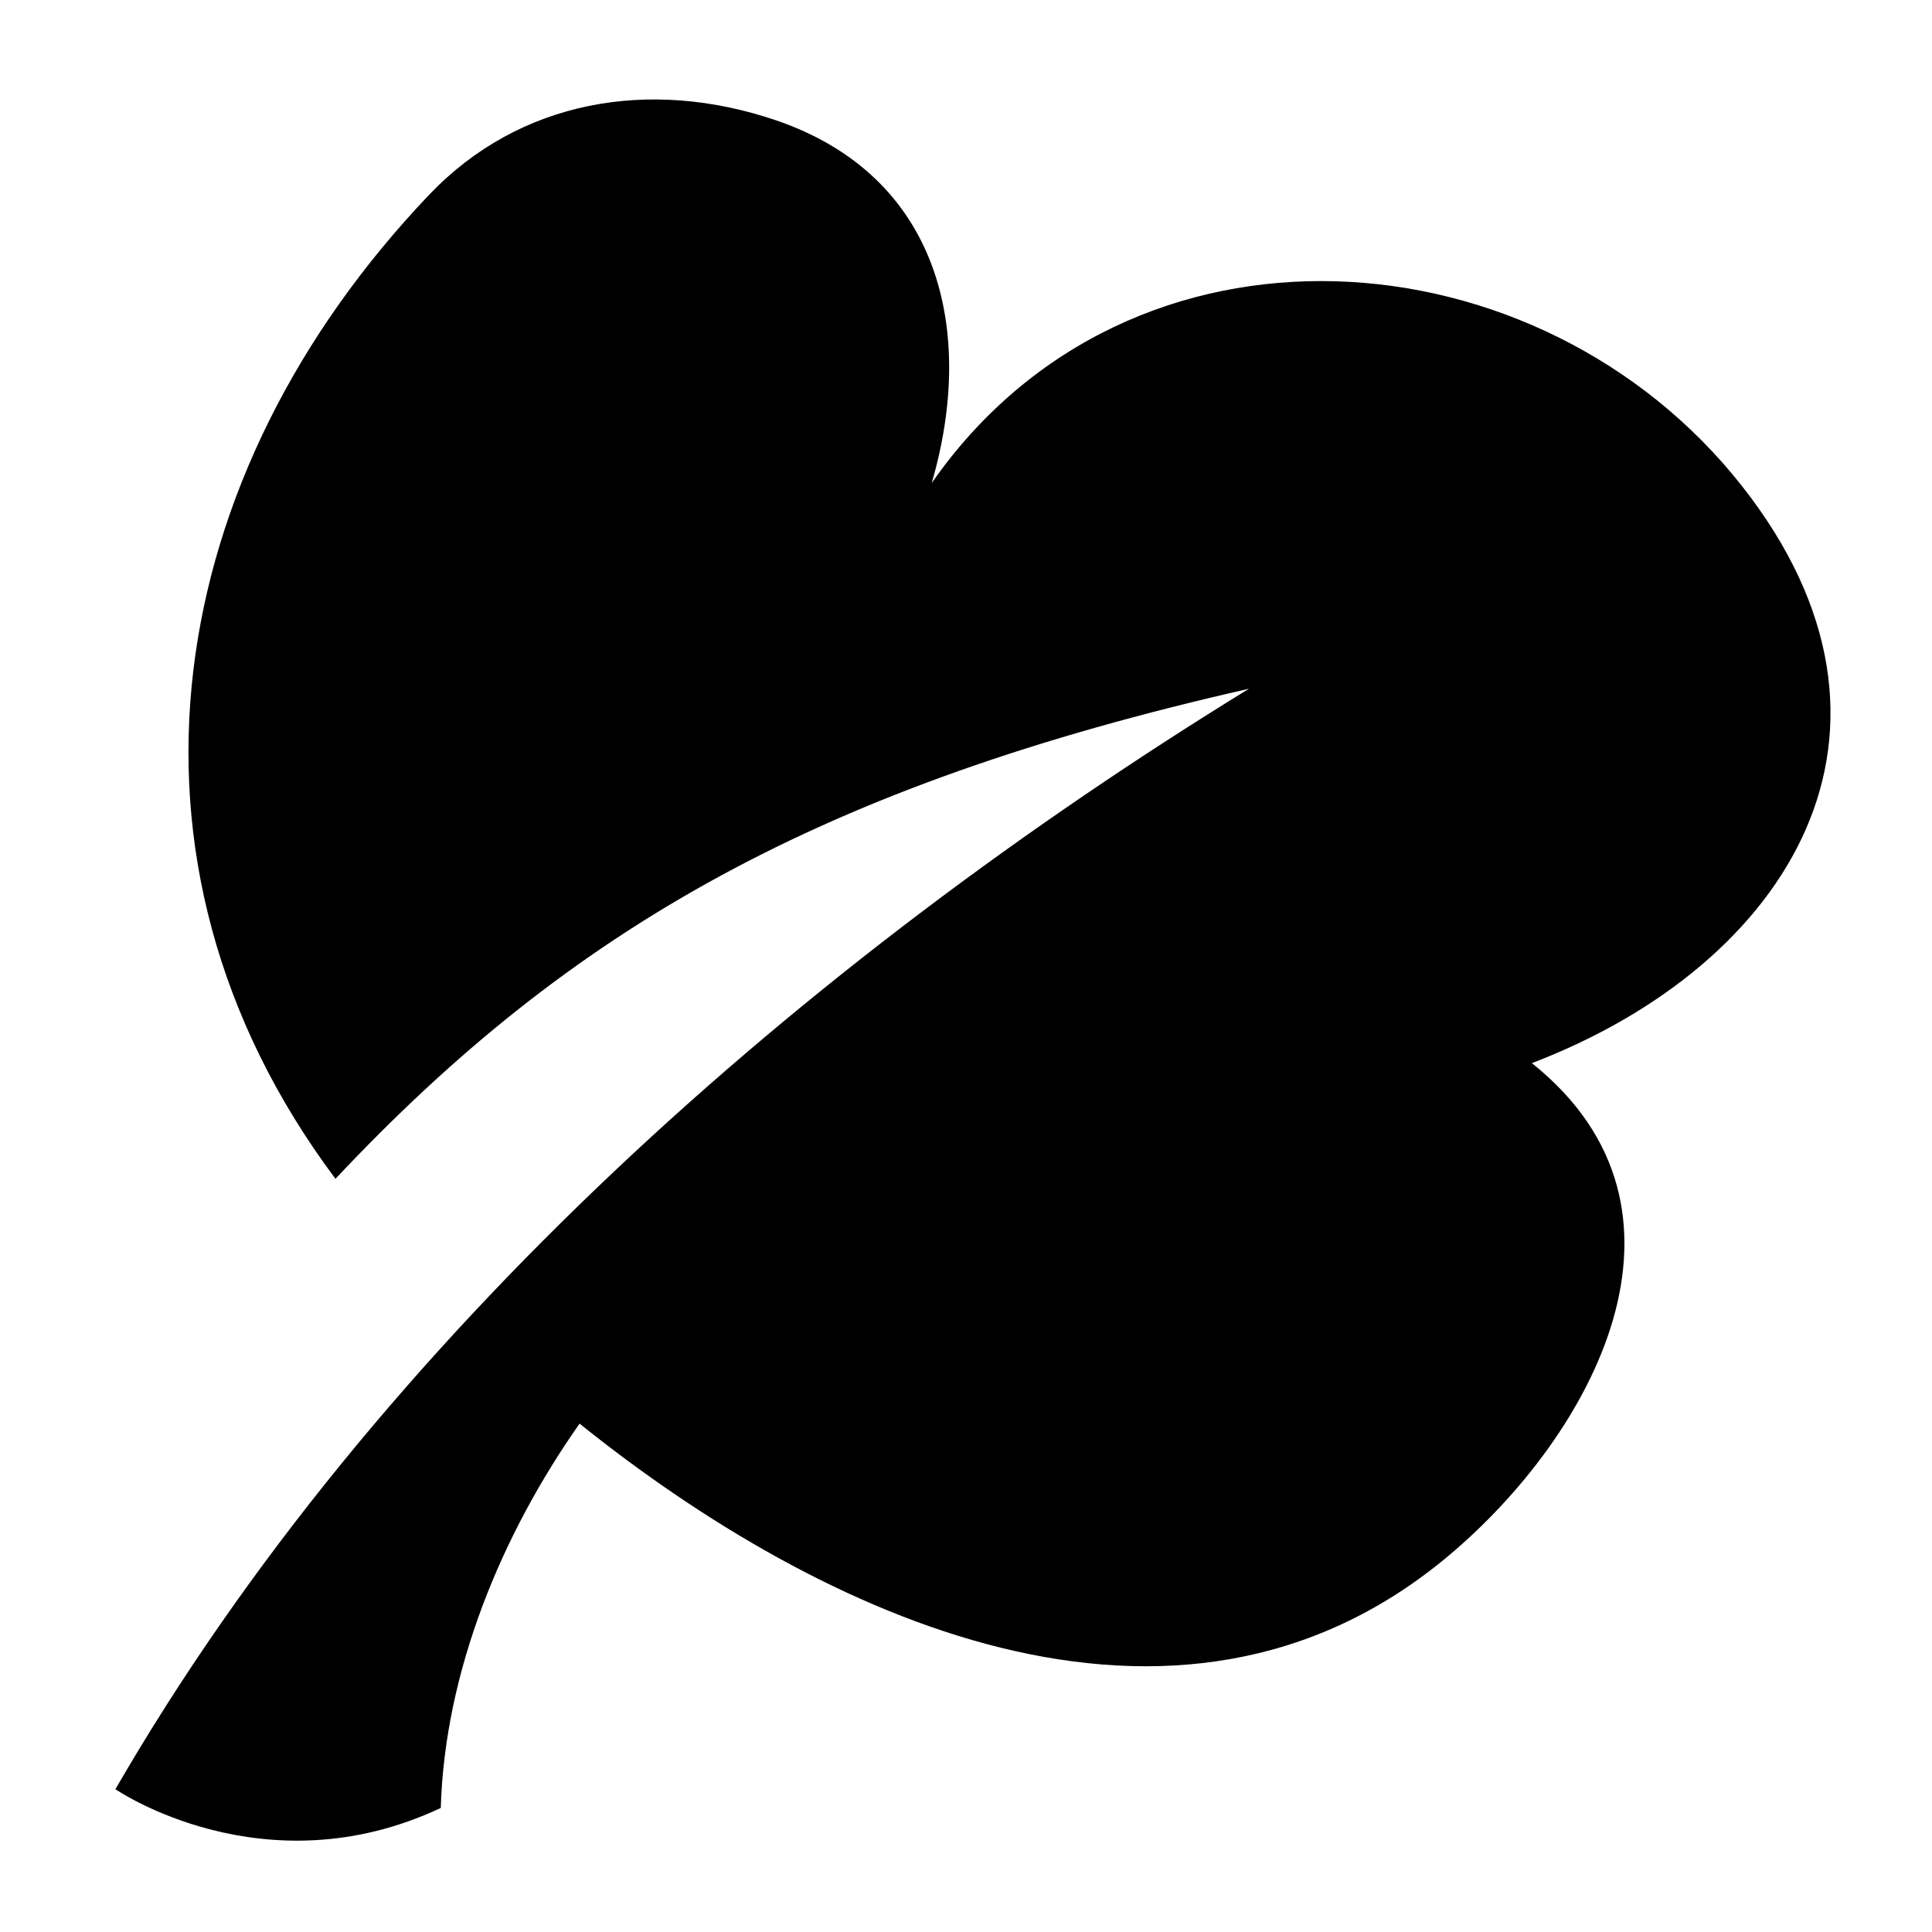 <svg xmlns="http://www.w3.org/2000/svg" xmlns:xlink="http://www.w3.org/1999/xlink" version="1.0" x="0px" y="0px" viewBox="0 0 100 100" enable-background="new 0 0 100 100" xml:space="preserve"><path d="M22.814,93.579c0.209-7.088,3.151-14.16,7.185-19.892  c12.416,9.976,30.815,18.681,44.94,6.87c7.472-6.248,13.882-17.92,4.35-25.529  c13.375-5.115,20.826-17.231,10.872-29.875  c-10.441-13.264-31.623-14.934-41.936-0.153c2.311-7.918,0.384-15.919-8.1-18.786  c-6.505-2.198-13.235-1.037-17.905,3.86C8.506,24.456,4.978,44.453,17.364,61.015  C29.55,48.041,42.467,40.674,64.647,35.649  C41.748,49.714,19.514,69.19,5.973,92.609  C5.973,92.609,13.651,97.89,22.814,93.579z"></path></svg>